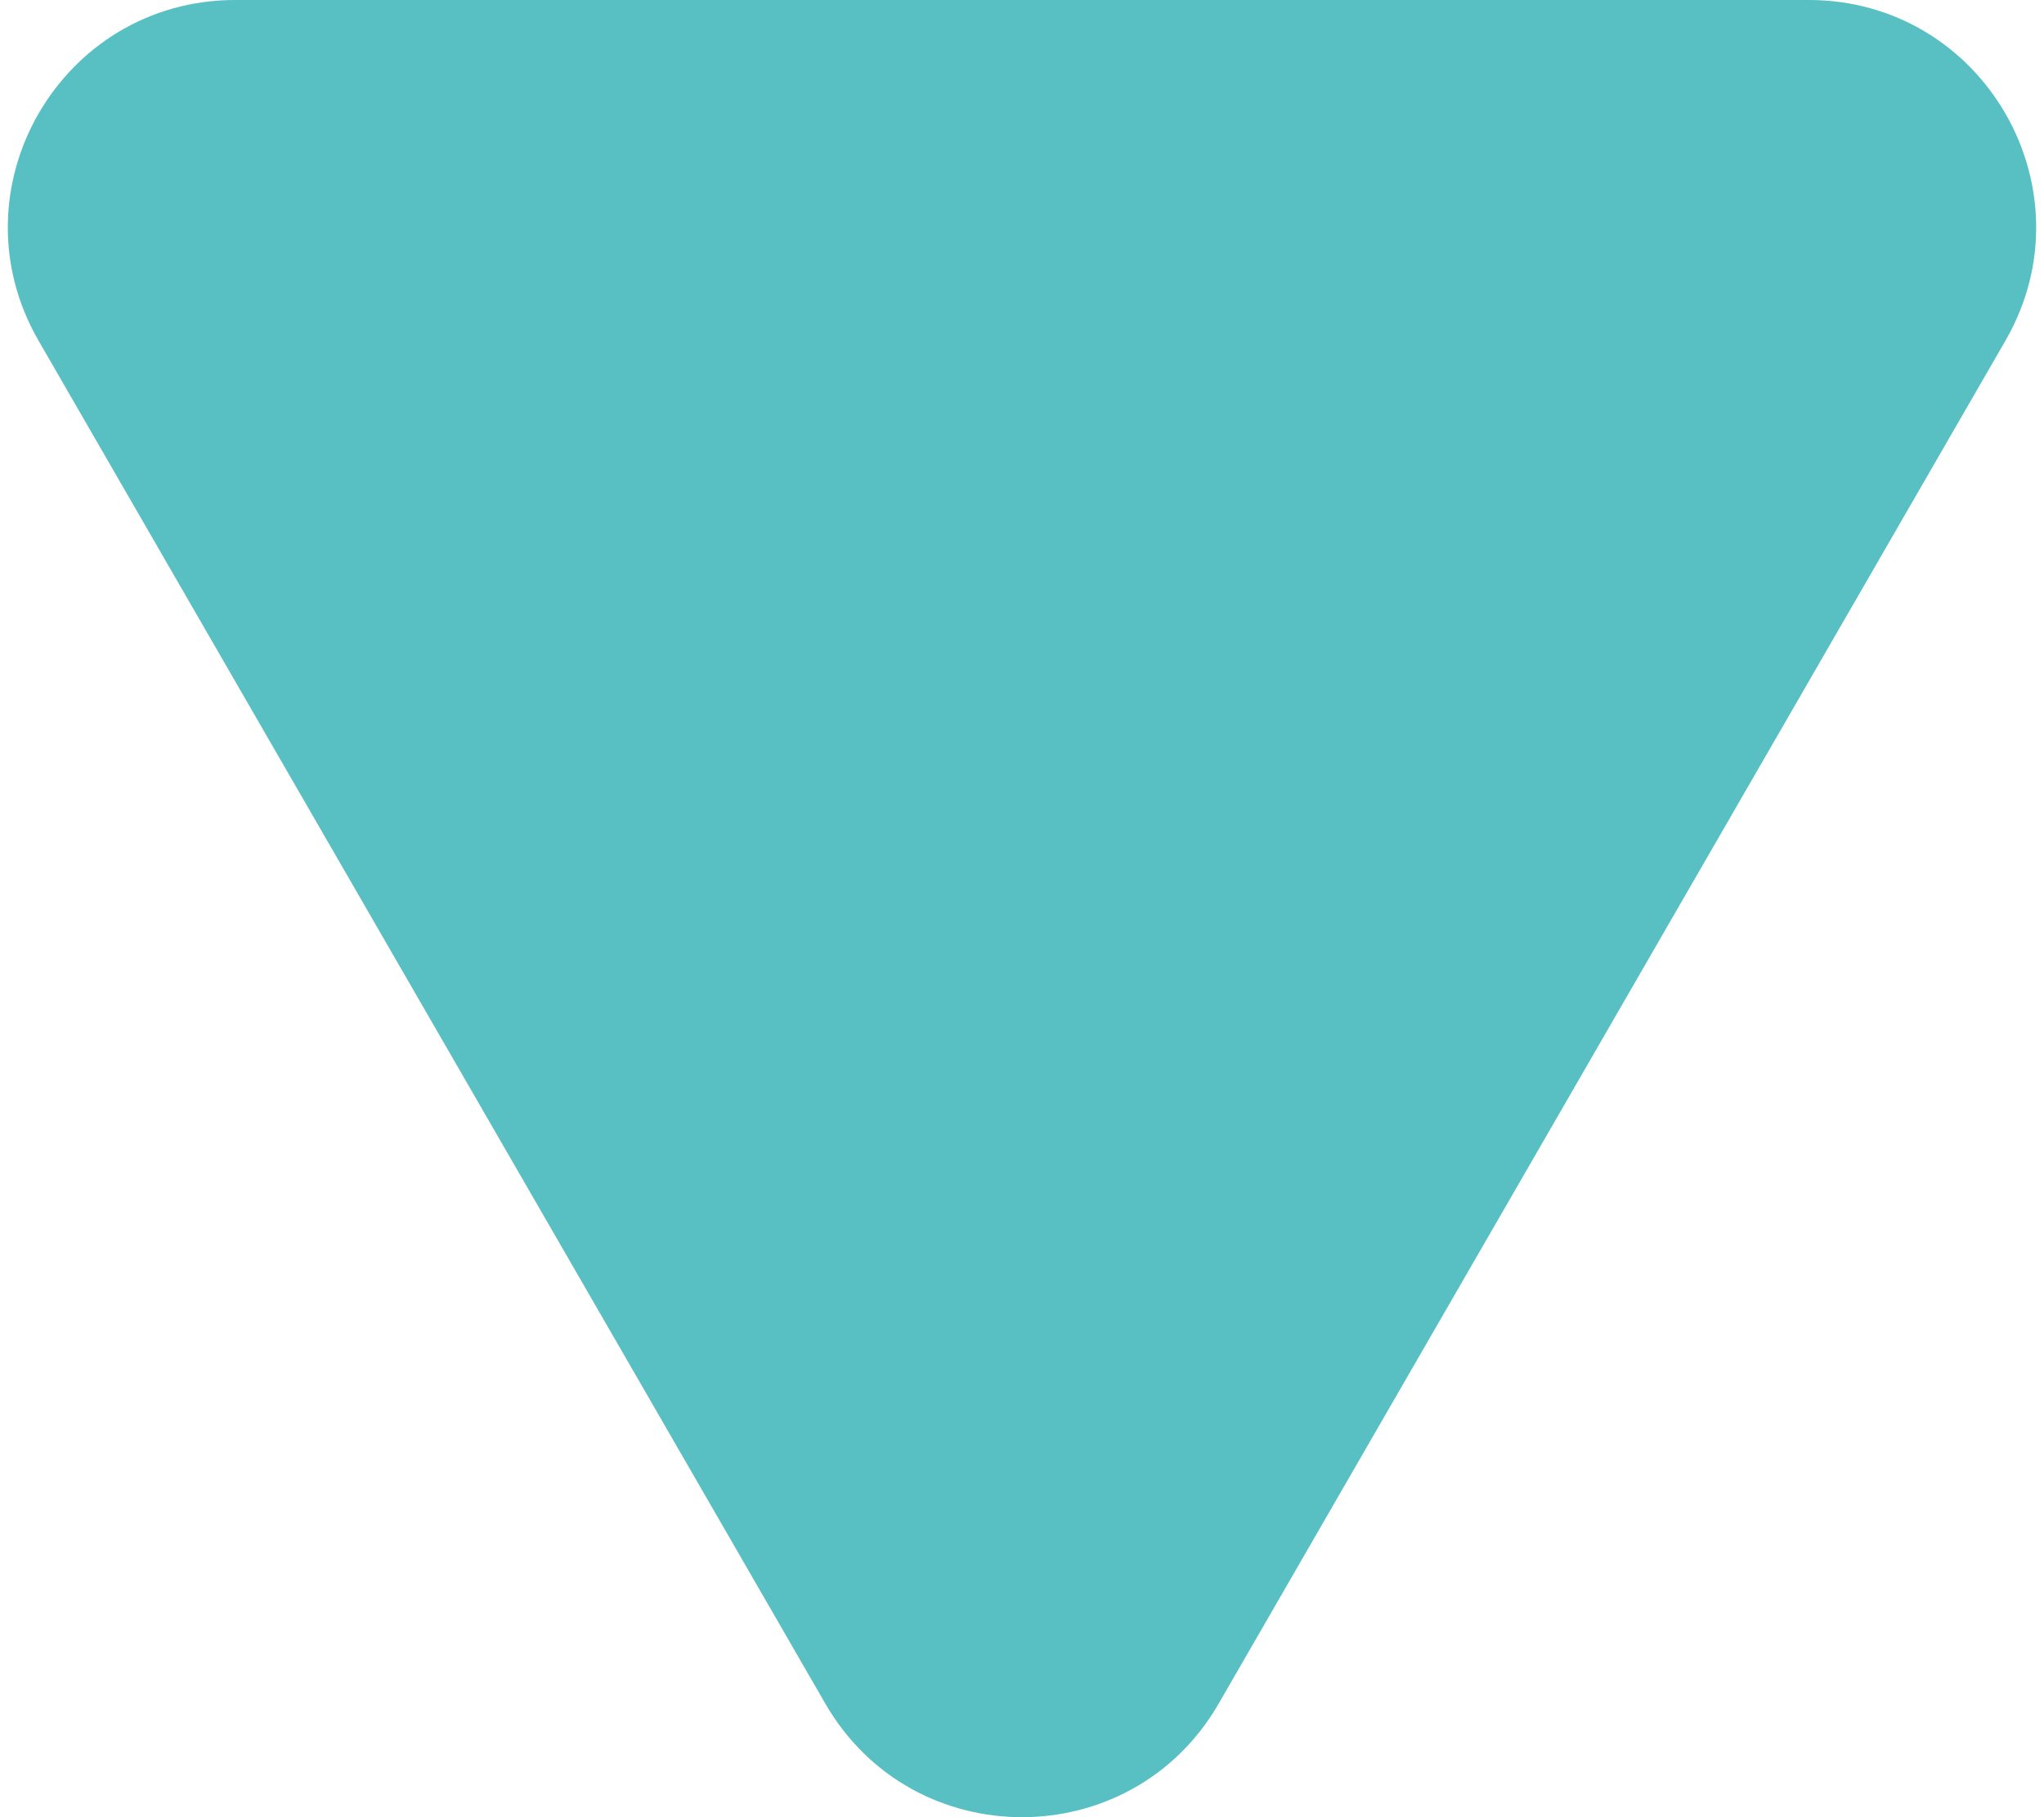<!-- Generated by IcoMoon.io -->
<svg version="1.1" xmlns="http://www.w3.org/2000/svg" width="1152" height="1024" viewBox="0 0 1152 1024" fill="#58BFC3">
<path d="M686.851 960c-49.267 85.334-172.436 85.334-221.704 0l-443.404-768c-49.267-85.333 12.317-192 110.851-192h886.81c98.534 0 160.119 106.667 110.852 192l-443.405 768z"></path>
</svg>
